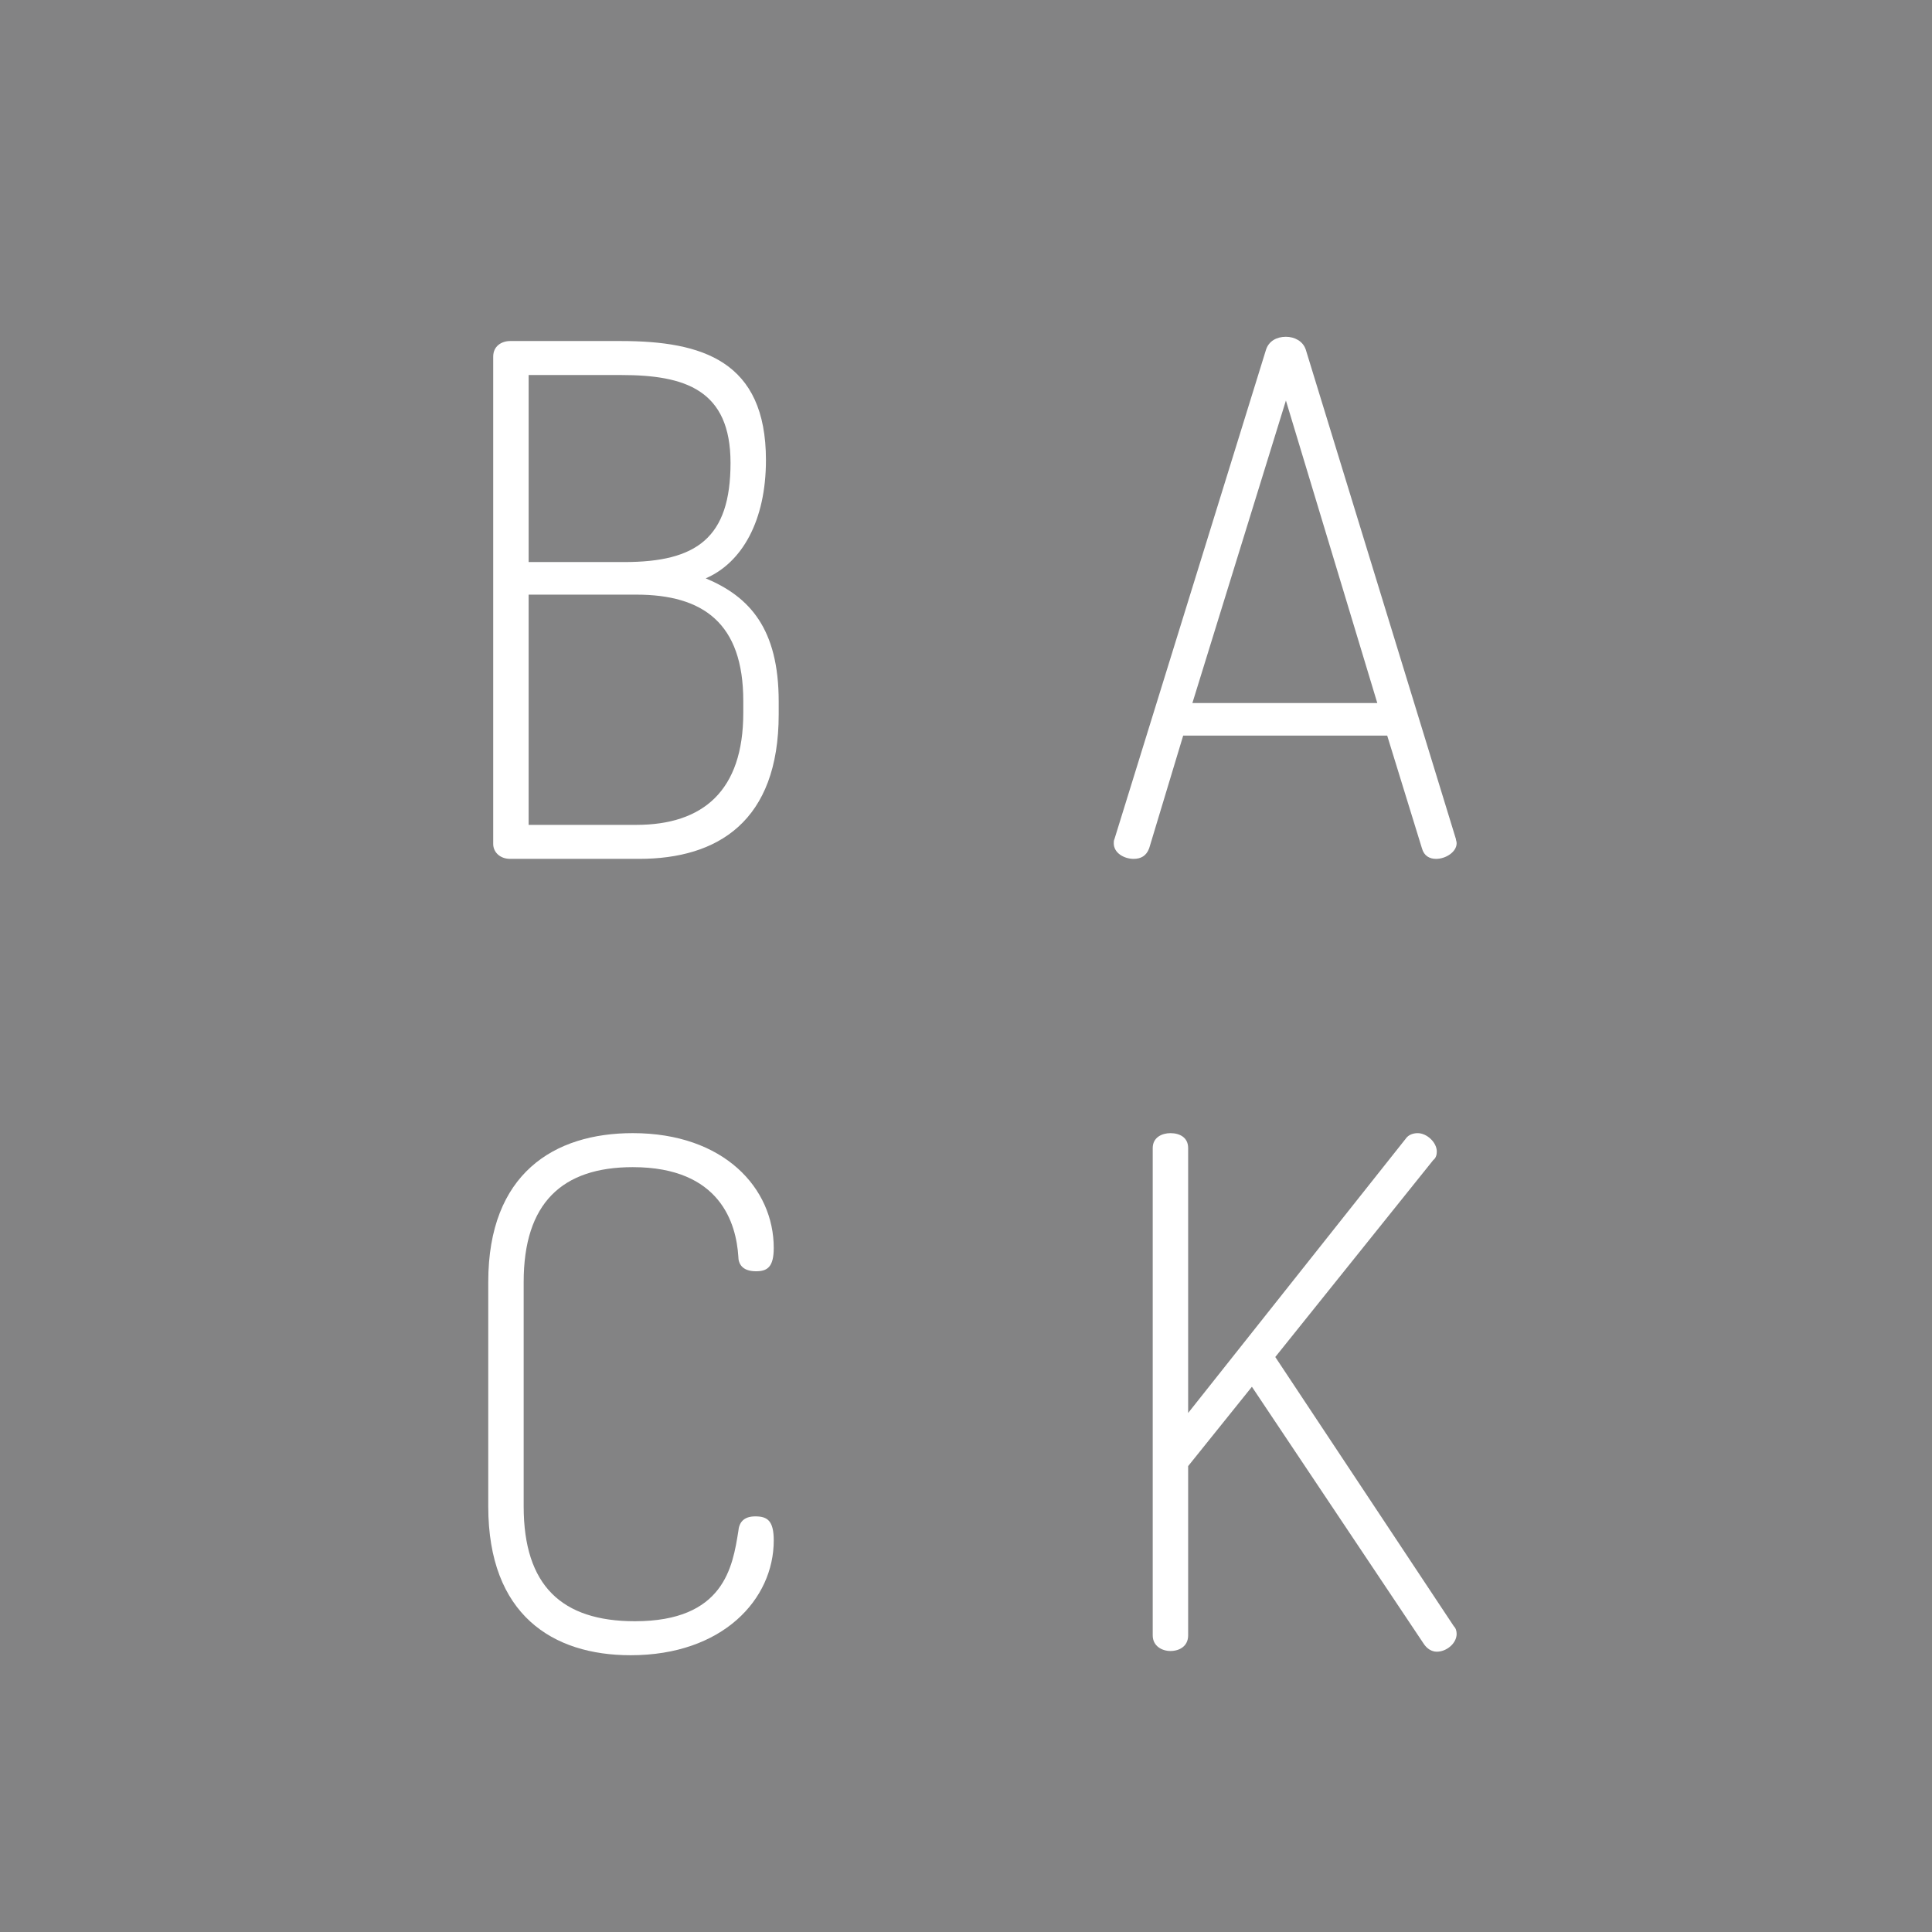 <?xml version="1.0" encoding="utf-8"?>
<!-- Generator: Adobe Illustrator 16.0.0, SVG Export Plug-In . SVG Version: 6.00 Build 0)  -->
<!DOCTYPE svg PUBLIC "-//W3C//DTD SVG 1.1//EN" "http://www.w3.org/Graphics/SVG/1.1/DTD/svg11.dtd">
<svg version="1.1" id="Layer_1" xmlns="http://www.w3.org/2000/svg" xmlns:xlink="http://www.w3.org/1999/xlink" x="0px" y="0px"
	 width="300px" height="300px" viewBox="0 0 300 300" enable-background="new 0 0 300 300" xml:space="preserve">
<rect fill="#838384" width="300" height="300"/>
<g>
	<path fill="#FFFFFF" d="M76.585,55.375c0-1.65,1.32-2.42,2.641-2.42h17.16c12.649,0,22.55,3.08,22.55,18.48
		c0,9.46-3.74,15.95-9.35,18.37c6.819,2.86,11.33,7.81,11.33,19.14v1.98c0,16.609-9.461,22.439-21.671,22.439h-20.02
		c-1.65,0-2.641-1.1-2.641-2.311V55.375z M82.085,87.275h14.851c11.22,0,16.5-3.74,16.5-15.4c0-11.33-7.04-13.64-16.94-13.64h-14.41
		V87.275z M98.806,128.085c10.34,0,16.61-5.28,16.61-17.38v-1.87c0-12.1-6.271-16.5-16.61-16.5H82.085v35.75H98.806z"/>
	<path fill="#FFFFFF" d="M172.945,130.945c0-0.221,0-0.439,0.109-0.66l23.541-76.01c0.439-1.32,1.648-1.98,3.08-1.98
		c1.318,0,2.639,0.66,3.08,1.98l23.318,76.01c0,0.221,0.111,0.33,0.111,0.66c0,1.32-1.65,2.42-3.191,2.42
		c-0.988,0-1.869-0.439-2.199-1.65l-5.391-17.49h-31.68l-5.279,17.49c-0.441,1.211-1.32,1.65-2.42,1.65
		C174.596,133.365,172.945,132.485,172.945,130.945z M213.865,109.165l-14.189-46.97l-14.521,46.97H213.865z"/>
	<path fill="#FFFFFF" d="M98.256,181.234c-11,0-16.94,5.61-16.94,17.82v34.871c0,12.319,5.94,17.819,17.27,17.819
		c13.86,0,15.181-8.47,16.061-13.97c0.11-1.32,0.771-2.311,2.64-2.311c1.87,0,2.86,0.66,2.86,3.74c0,9.13-7.92,17.82-22.22,17.82
		c-12.101,0-22.11-6.27-22.11-23.1v-34.871c0-16.83,10.229-23.1,22.44-23.1c14.189,0,21.89,8.58,21.89,17.82
		c0,2.97-0.99,3.629-2.75,3.629c-2.2,0-2.75-1.209-2.75-2.31C114.316,190.035,111.896,181.234,98.256,181.234z"/>
	<path fill="#FFFFFF" d="M178.994,178.265c0-1.649,1.432-2.31,2.75-2.31c1.432,0,2.75,0.66,2.75,2.31v41.141l33.771-42.57
		c0.439-0.66,1.209-0.88,1.869-0.88c1.43,0,2.971,1.43,2.971,2.859c0,0.44-0.109,0.99-0.551,1.32l-24.529,30.58l27.721,41.801
		c0.33,0.33,0.439,0.77,0.439,1.209c0,1.431-1.541,2.75-3.08,2.75c-0.77,0-1.541-0.439-2.09-1.319l-26.621-39.82l-9.9,12.32v26.29
		c0,1.65-1.318,2.42-2.75,2.42c-1.318,0-2.75-0.77-2.75-2.42V178.265z"/>
</g>
</svg>
